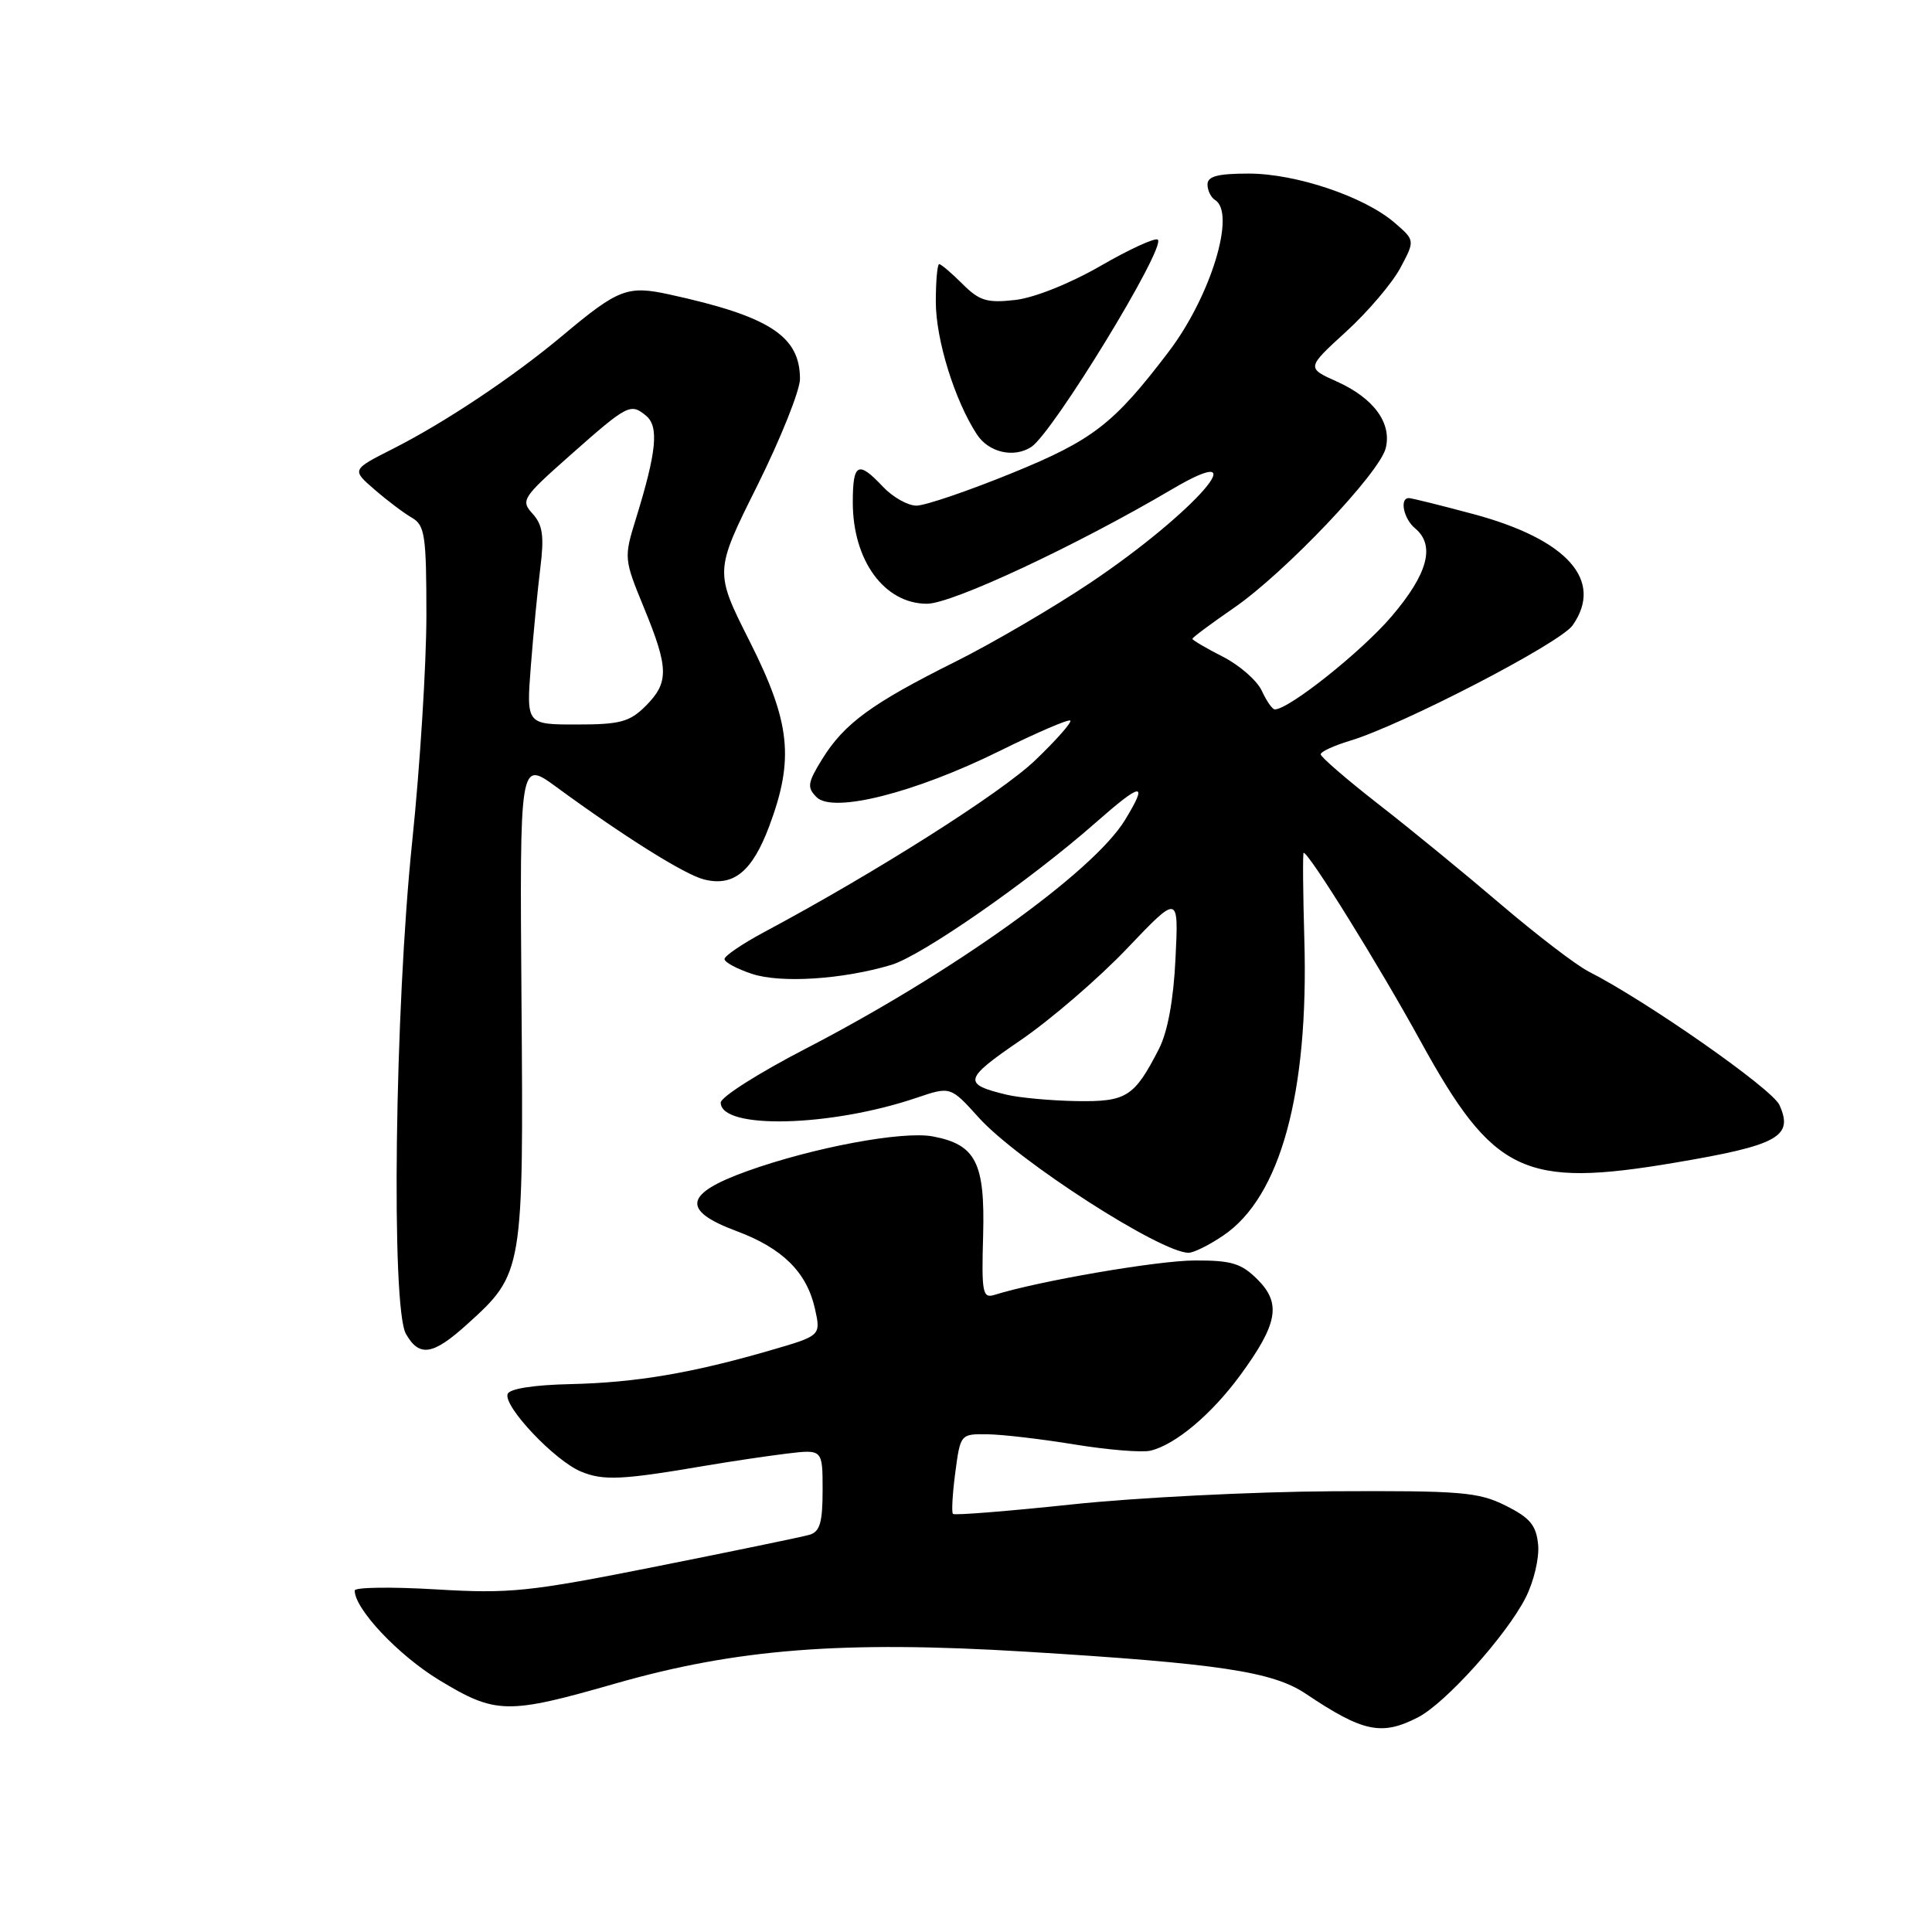 <?xml version="1.0" encoding="UTF-8" standalone="no"?>
<!DOCTYPE svg PUBLIC "-//W3C//DTD SVG 1.1//EN" "http://www.w3.org/Graphics/SVG/1.1/DTD/svg11.dtd" >
<svg xmlns="http://www.w3.org/2000/svg" xmlns:xlink="http://www.w3.org/1999/xlink" version="1.1" viewBox="0 0 256 256">
 <g >
 <path fill="currentColor"
d=" M 187.92 227.54 C 191.55 225.66 199.59 216.72 202.14 211.73 C 203.24 209.58 203.98 206.44 203.81 204.68 C 203.56 202.10 202.74 201.12 199.50 199.50 C 195.90 197.70 193.62 197.51 176.50 197.60 C 166.05 197.66 150.56 198.44 142.07 199.34 C 133.58 200.24 126.47 200.81 126.27 200.60 C 126.07 200.40 126.21 197.93 126.58 195.12 C 127.26 190.01 127.27 190.00 130.88 190.05 C 132.87 190.08 138.08 190.69 142.45 191.41 C 146.82 192.12 151.32 192.49 152.45 192.22 C 155.76 191.42 160.52 187.42 164.32 182.25 C 169.31 175.44 169.81 172.72 166.64 169.55 C 164.49 167.40 163.19 167.00 158.30 167.02 C 153.38 167.03 137.59 169.75 131.77 171.58 C 130.20 172.07 130.05 171.30 130.27 163.68 C 130.53 154.06 129.31 151.66 123.60 150.58 C 119.58 149.83 107.72 152.05 99.00 155.18 C 90.65 158.18 90.26 160.39 97.58 163.12 C 103.68 165.39 106.89 168.56 107.98 173.39 C 108.78 176.98 108.78 176.98 102.14 178.91 C 91.71 181.94 84.30 183.20 75.65 183.40 C 70.69 183.51 67.50 184.01 67.26 184.72 C 66.71 186.37 73.51 193.55 76.98 194.99 C 79.95 196.22 82.39 196.11 93.50 194.21 C 96.80 193.65 101.64 192.93 104.25 192.61 C 109.00 192.04 109.00 192.04 109.00 197.45 C 109.00 201.75 108.64 202.97 107.25 203.37 C 106.29 203.65 97.17 205.53 87.00 207.56 C 70.08 210.93 67.58 211.19 57.75 210.60 C 51.84 210.25 47.00 210.32 47.00 210.75 C 47.00 213.20 52.78 219.33 58.18 222.61 C 65.68 227.16 67.19 227.19 81.50 223.09 C 97.61 218.47 111.67 217.38 135.82 218.85 C 161.51 220.42 168.62 221.49 172.99 224.41 C 180.62 229.53 183.08 230.04 187.92 227.54 Z  M 61.89 175.48 C 69.34 168.75 69.38 168.53 69.10 132.61 C 68.86 100.73 68.86 100.73 73.68 104.25 C 82.71 110.87 90.75 115.90 93.28 116.53 C 97.20 117.52 99.67 115.50 101.93 109.47 C 105.26 100.57 104.75 95.74 99.34 84.99 C 94.67 75.73 94.67 75.73 100.34 64.36 C 103.45 58.10 106.00 51.73 106.00 50.21 C 106.00 44.53 101.95 41.91 88.71 39.02 C 83.14 37.80 81.94 38.26 74.50 44.50 C 68.02 49.93 58.91 56.01 52.04 59.48 C 46.59 62.24 46.59 62.24 49.63 64.87 C 51.30 66.32 53.53 68.00 54.59 68.61 C 56.30 69.60 56.50 70.95 56.50 81.61 C 56.49 88.15 55.65 101.60 54.62 111.50 C 52.31 133.66 51.80 173.28 53.79 176.75 C 55.56 179.86 57.36 179.58 61.89 175.48 Z  M 162.08 163.72 C 169.66 158.62 173.43 144.84 172.83 124.45 C 172.65 118.15 172.61 113.00 172.74 113.00 C 173.45 113.00 182.76 127.99 188.24 137.98 C 197.88 155.52 201.91 157.45 221.94 154.06 C 235.63 151.75 237.69 150.61 235.78 146.41 C 234.80 144.26 218.21 132.66 210.50 128.73 C 208.85 127.89 203.63 123.89 198.89 119.85 C 194.16 115.81 186.85 109.82 182.64 106.55 C 178.44 103.27 175.00 100.31 175.00 99.95 C 175.00 99.60 176.74 98.80 178.86 98.16 C 185.76 96.09 206.73 85.23 208.38 82.86 C 212.54 76.93 207.71 71.49 195.31 68.14 C 190.94 66.97 187.06 66.00 186.68 66.00 C 185.42 66.00 185.98 68.74 187.50 70.00 C 190.22 72.26 189.21 76.04 184.37 81.70 C 180.40 86.35 170.79 94.00 168.92 94.00 C 168.59 94.00 167.82 92.89 167.20 91.54 C 166.58 90.19 164.26 88.15 162.04 87.02 C 159.82 85.89 158.00 84.82 158.00 84.65 C 158.00 84.47 160.48 82.63 163.51 80.54 C 170.23 75.91 182.78 62.71 183.61 59.40 C 184.45 56.07 182.04 52.77 177.17 50.57 C 173.11 48.75 173.11 48.75 178.35 43.96 C 181.24 41.33 184.47 37.52 185.55 35.51 C 187.50 31.85 187.50 31.85 184.80 29.52 C 180.80 26.06 171.72 23.00 165.46 23.00 C 161.37 23.00 160.00 23.36 160.00 24.44 C 160.00 25.23 160.45 26.16 161.00 26.50 C 163.81 28.23 160.43 39.27 154.86 46.60 C 147.58 56.18 144.83 58.31 134.09 62.69 C 128.27 65.06 122.58 67.00 121.43 67.00 C 120.29 67.00 118.29 65.87 117.00 64.50 C 113.70 60.99 113.00 61.35 113.00 66.57 C 113.00 74.28 117.19 80.00 122.83 80.00 C 126.15 80.00 142.58 72.32 155.28 64.84 C 167.04 57.90 158.32 67.92 144.55 77.17 C 139.62 80.48 131.52 85.22 126.55 87.70 C 115.50 93.21 111.86 95.88 108.96 100.56 C 107.00 103.73 106.91 104.34 108.20 105.63 C 110.37 107.80 121.22 105.06 132.45 99.51 C 137.38 97.07 141.59 95.26 141.82 95.48 C 142.04 95.71 139.95 98.08 137.17 100.74 C 132.67 105.06 115.95 115.66 101.25 123.51 C 98.36 125.06 96.00 126.66 96.00 127.08 C 96.00 127.50 97.64 128.38 99.63 129.04 C 103.46 130.31 111.65 129.78 118.08 127.86 C 122.15 126.64 136.40 116.73 145.13 109.05 C 151.33 103.59 152.21 103.50 149.07 108.65 C 144.87 115.54 126.24 128.87 106.71 138.98 C 100.54 142.17 95.50 145.37 95.50 146.10 C 95.50 149.69 110.06 149.33 121.46 145.46 C 125.95 143.94 125.95 143.94 129.71 148.11 C 134.88 153.82 153.79 166.00 157.50 166.00 C 158.16 166.00 160.23 164.98 162.08 163.72 Z  M 136.64 59.23 C 139.50 57.39 154.50 32.83 153.42 31.76 C 153.11 31.44 149.70 33.00 145.85 35.22 C 141.76 37.58 137.03 39.47 134.50 39.75 C 130.78 40.17 129.77 39.86 127.53 37.62 C 126.09 36.18 124.70 35.00 124.45 35.00 C 124.20 35.00 124.00 37.25 124.00 39.99 C 124.00 45.01 126.50 53.06 129.45 57.57 C 131.02 59.96 134.33 60.72 136.64 59.23 Z  M 70.34 88.25 C 70.67 83.99 71.24 78.13 71.60 75.22 C 72.12 71.03 71.91 69.56 70.58 68.08 C 68.97 66.31 69.20 65.95 75.51 60.36 C 83.17 53.58 83.55 53.38 85.61 55.09 C 87.33 56.52 87.01 59.85 84.26 68.74 C 82.66 73.91 82.68 74.08 85.32 80.51 C 88.63 88.56 88.66 90.43 85.55 93.55 C 83.43 95.66 82.17 96.00 76.42 96.00 C 69.74 96.00 69.74 96.00 70.34 88.25 Z  M 133.41 145.06 C 127.51 143.65 127.67 143.00 135.21 137.85 C 139.22 135.11 145.58 129.63 149.34 125.68 C 156.18 118.50 156.18 118.50 155.76 127.00 C 155.50 132.51 154.72 136.73 153.56 139.00 C 150.29 145.37 149.27 146.01 142.60 145.90 C 139.24 145.84 135.11 145.46 133.41 145.06 Z "/>
</g>
</svg>